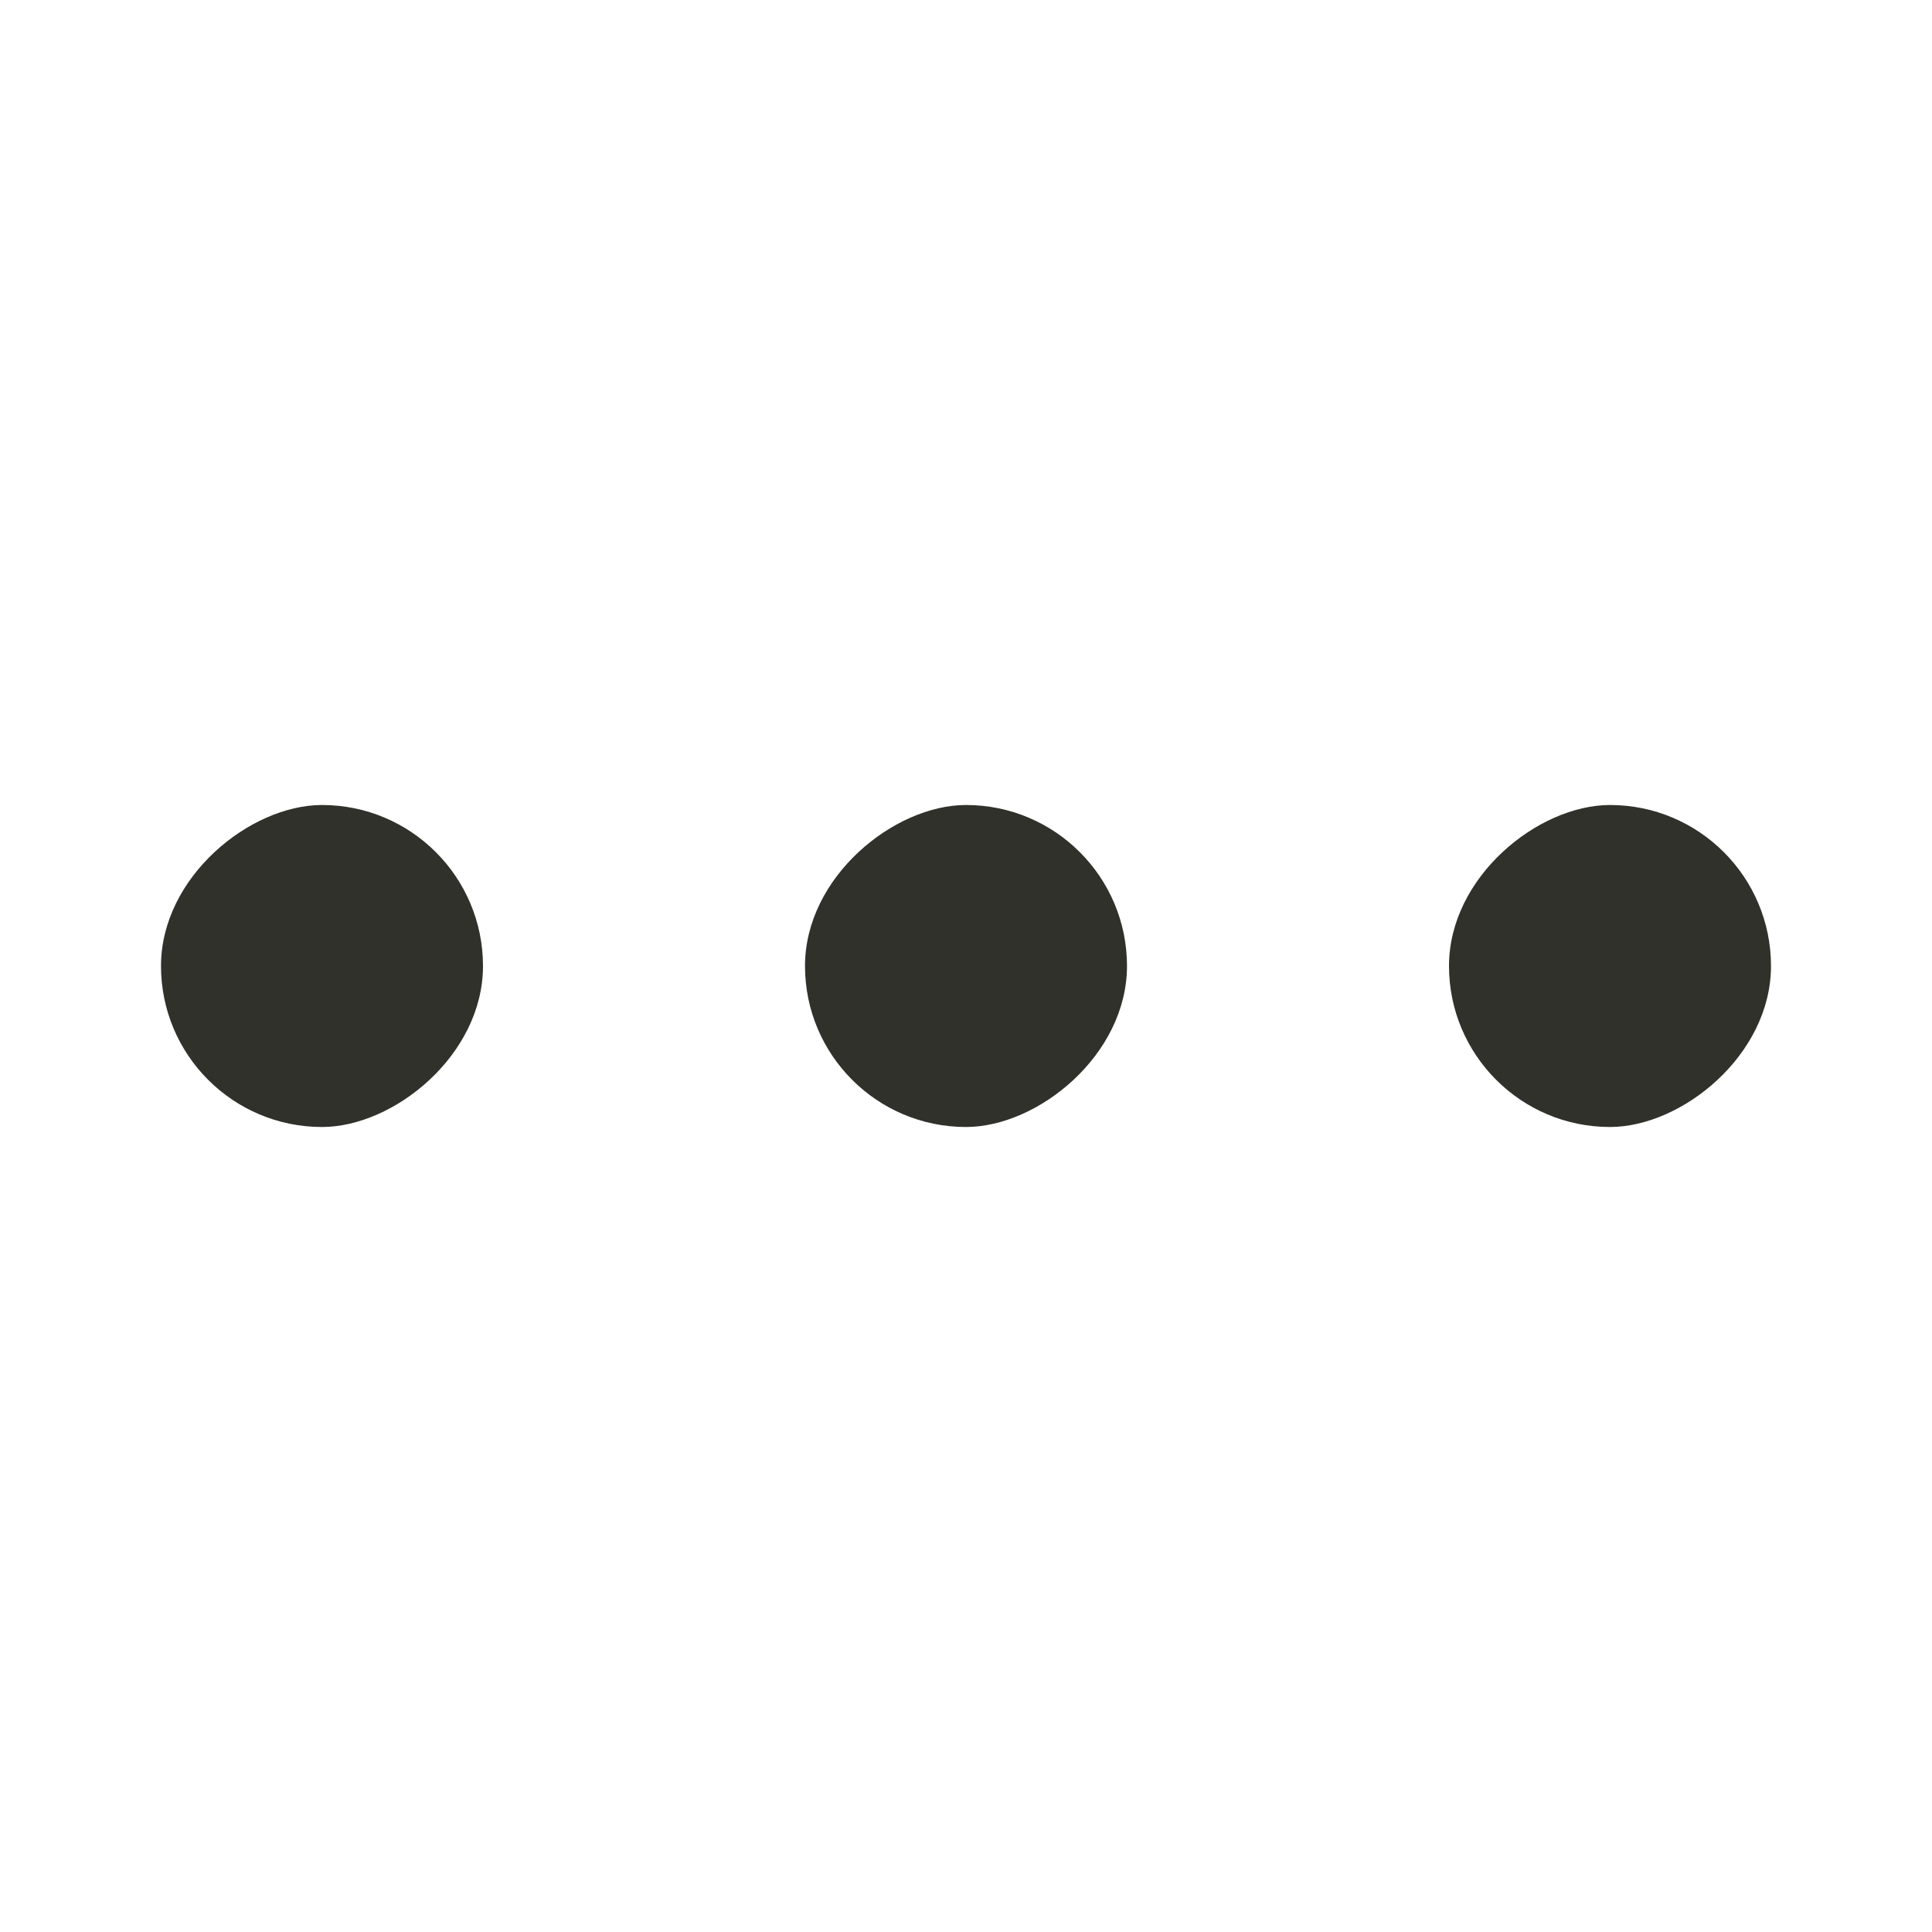<svg width="18" height="18" viewBox="0 0 18 18" fill="none" xmlns="http://www.w3.org/2000/svg">
<rect x="7.5" y="10.5" width="3" height="3" rx="1.5" transform="rotate(-90 7.5 10.5)" fill="#31312B"/>
<rect x="1.5" y="10.5" width="3" height="3" rx="1.5" transform="rotate(-90 1.5 10.5)" fill="#31312B"/>
<rect x="13.5" y="10.5" width="3" height="3" rx="1.5" transform="rotate(-90 13.5 10.5)" fill="#31312B"/>
</svg>

